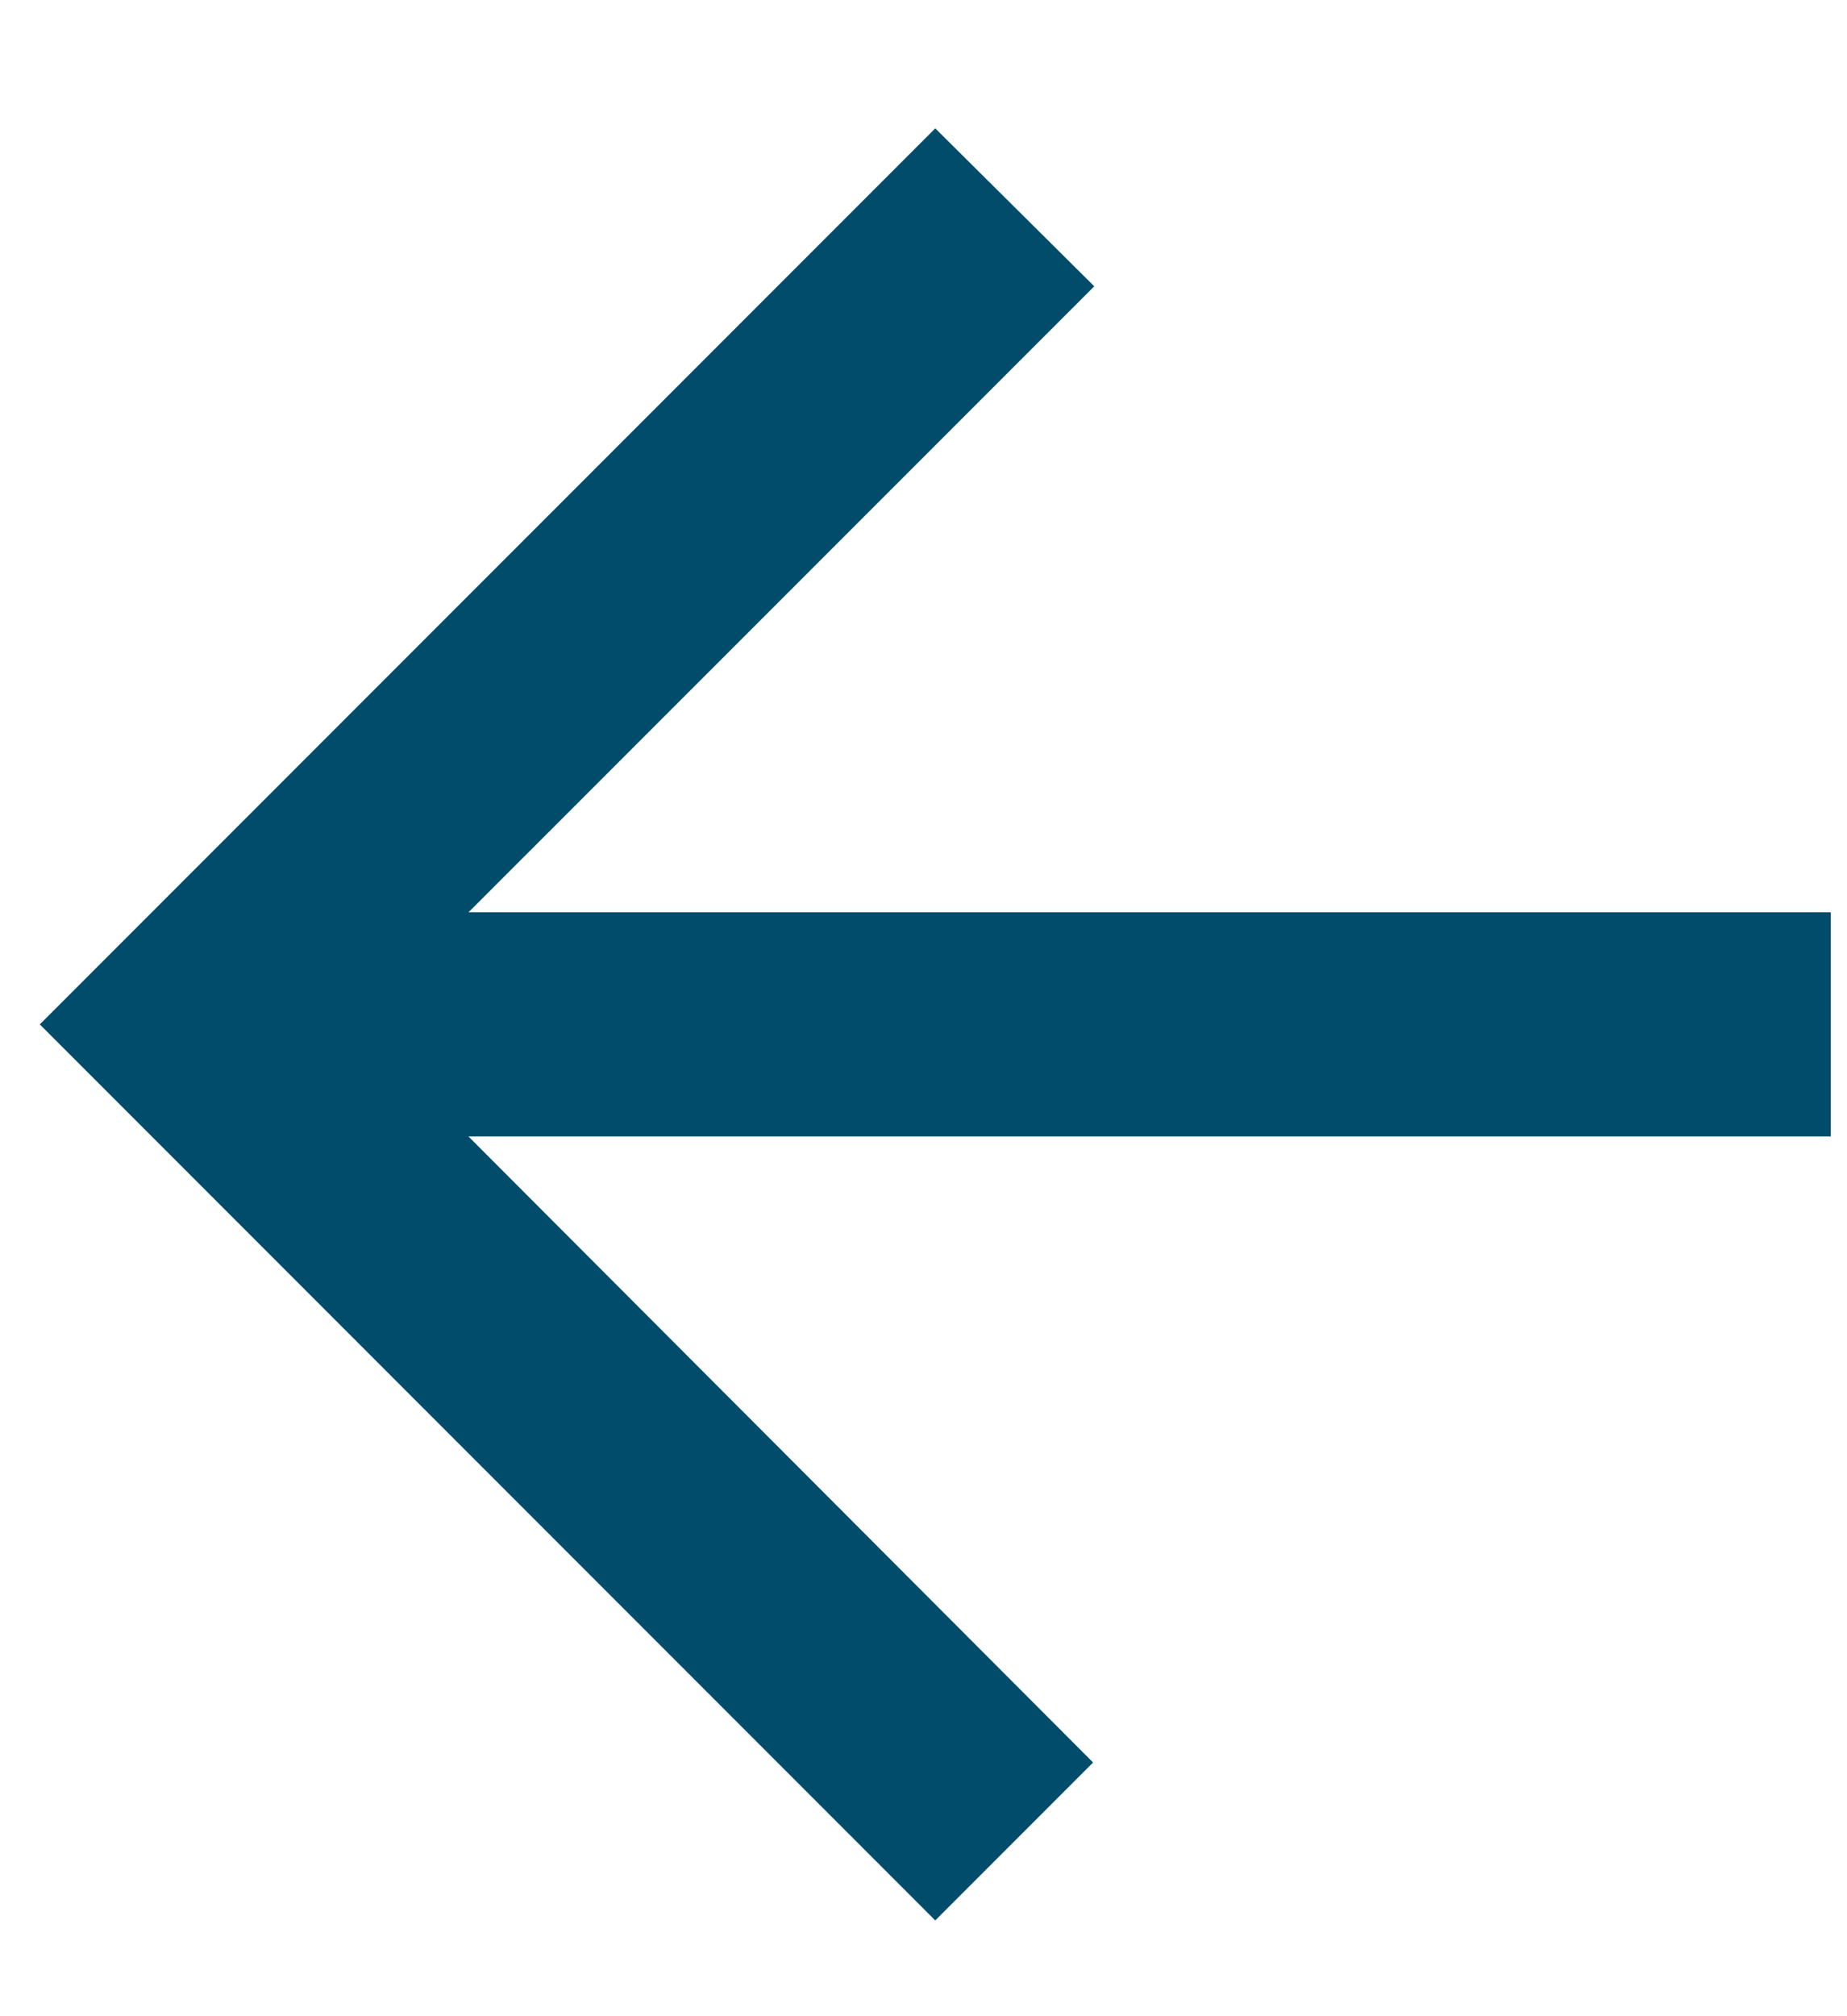<svg width="11" height="12" viewBox="0 0 11 12" fill="none" xmlns="http://www.w3.org/2000/svg">
<path d="M10.903 5.43H2.79L6.517 1.704L5.57 0.764L0.237 6.097L5.57 11.43L6.51 10.49L2.79 6.764H10.903V5.43Z" fill="#004C6A"/>
</svg>
